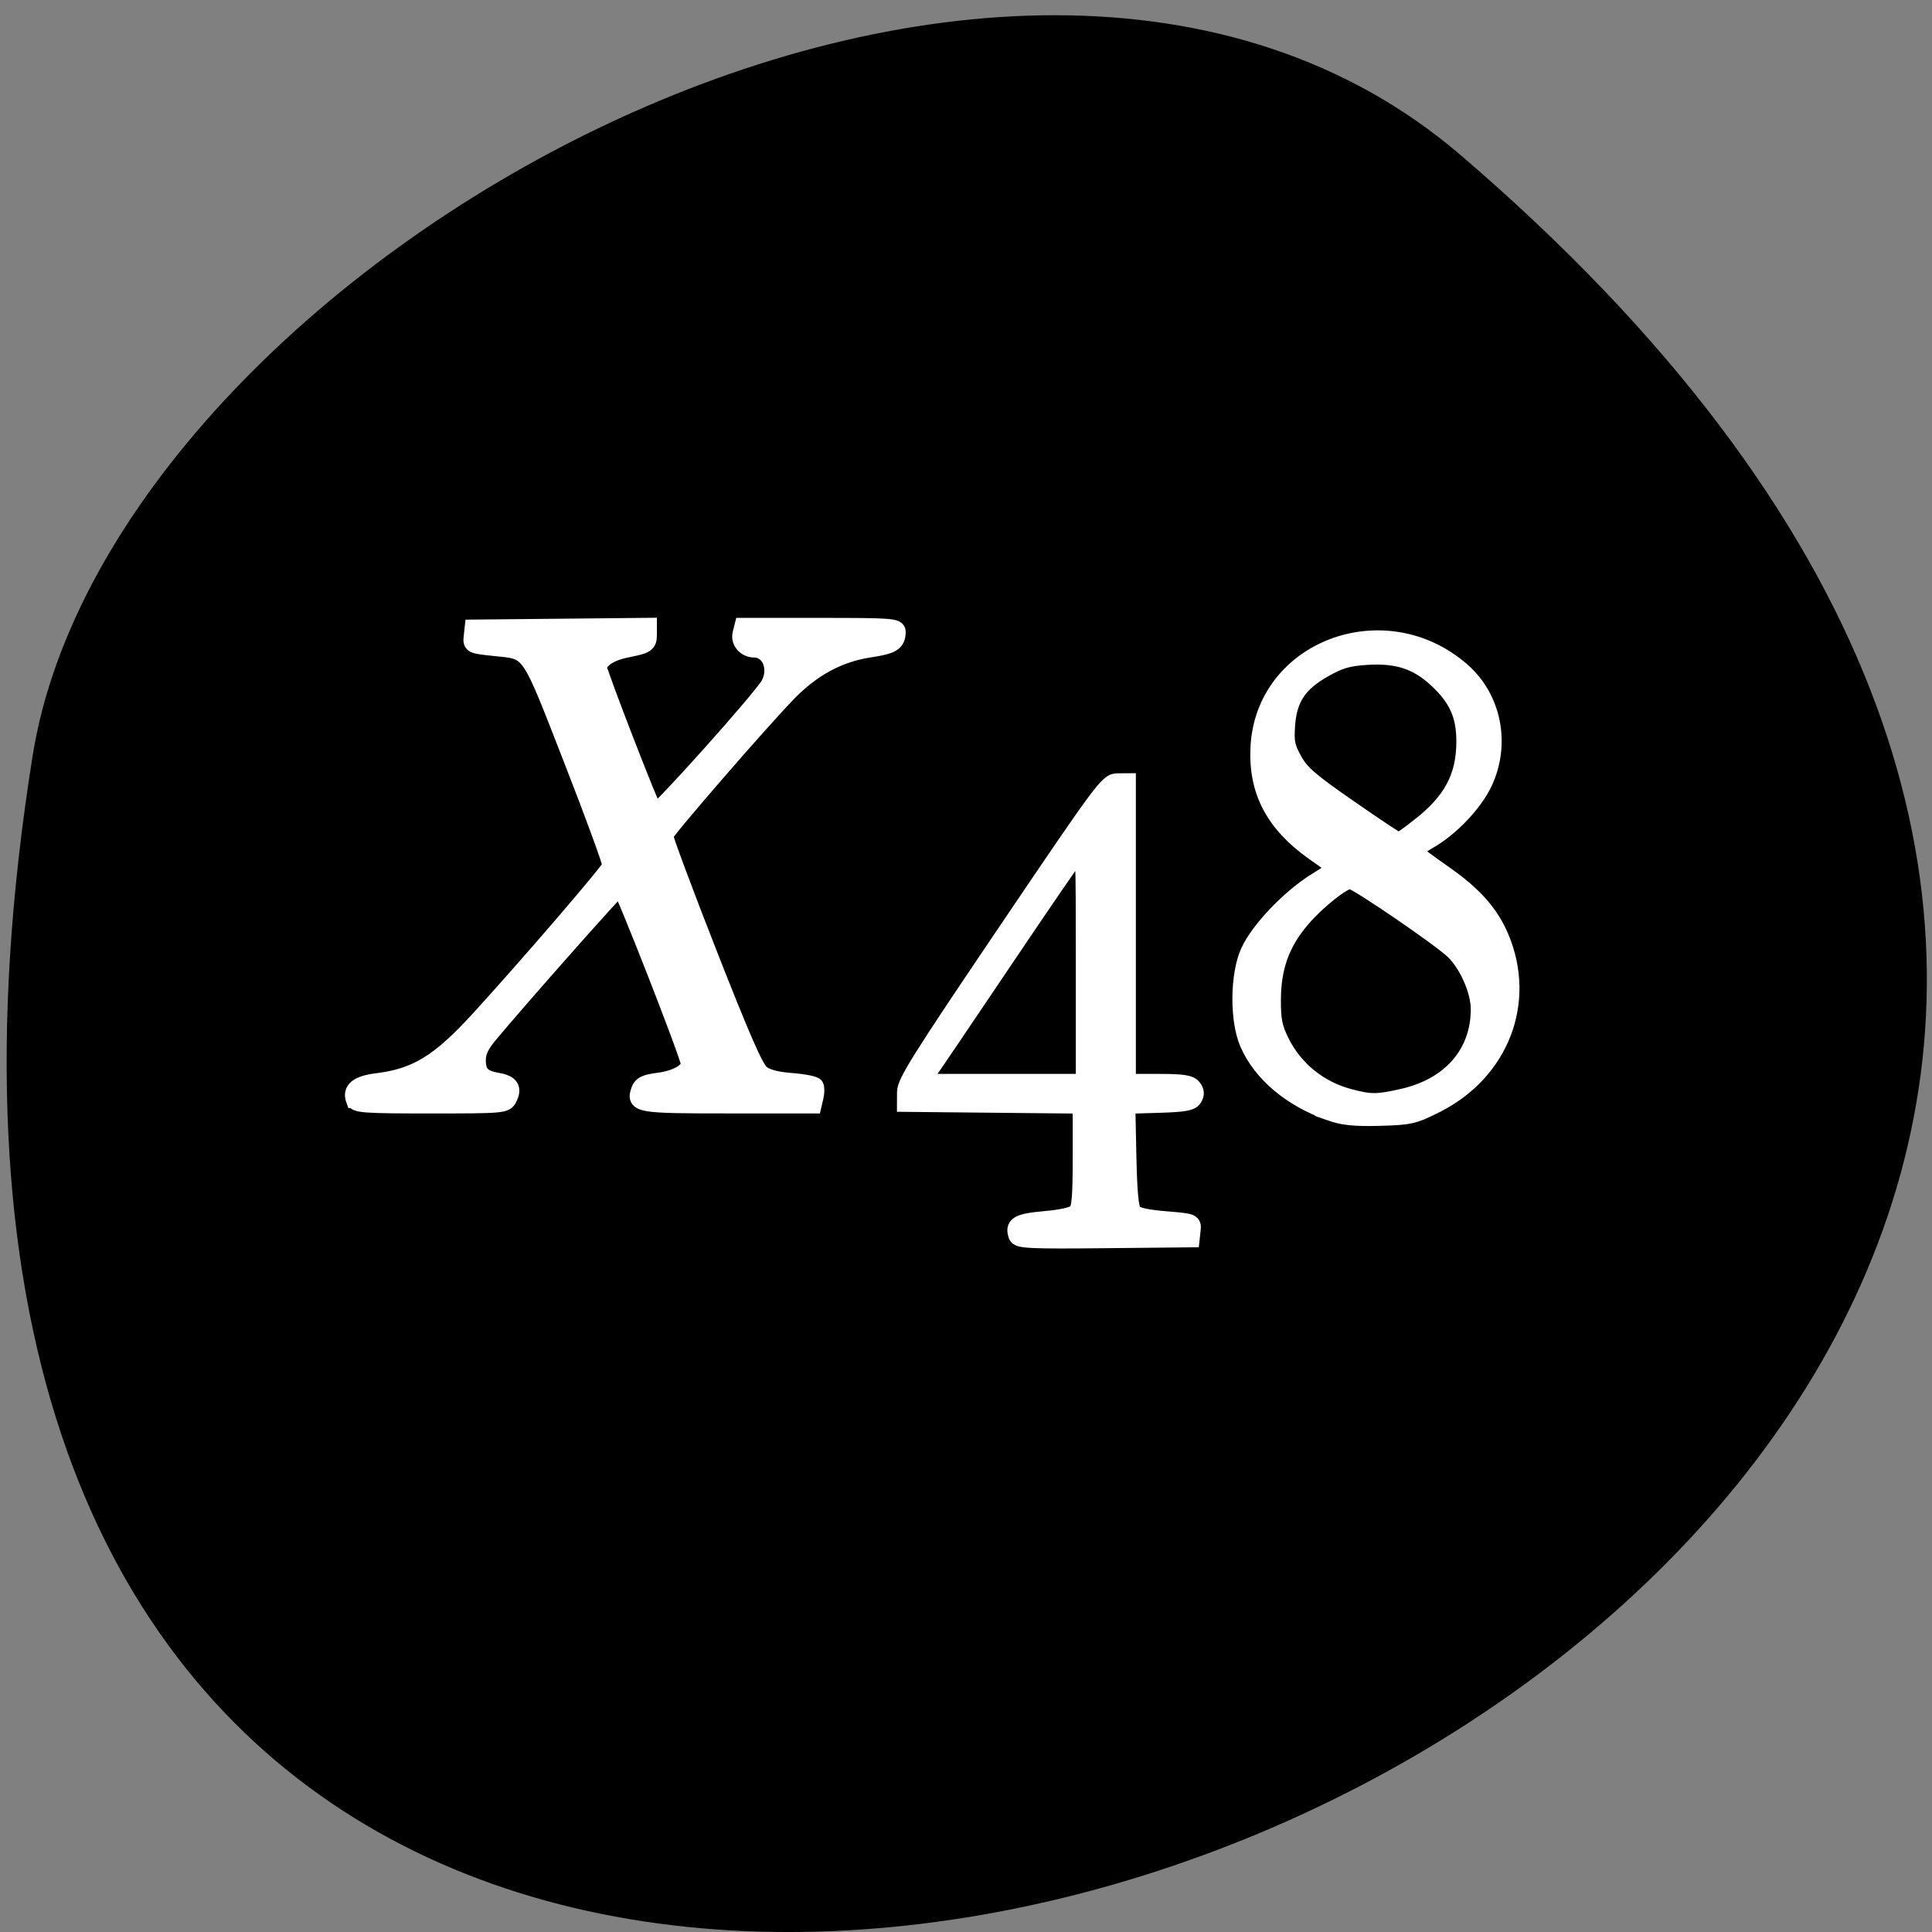 <svg xmlns="http://www.w3.org/2000/svg" viewBox="0 0 256 256"><rect x="0" y="0" width="256" height="256" fill="#808080" stroke="none"/><path d="m 193.53 20.542 c 223.97 191.89 -236.54 376.4 -189.21 79.63 10.375 -65.07 128.86 -131.34 189.21 -79.63 z" color="#000"/><g fill="#fff" stroke="#fff" stroke-width="2.187"><path d="m 46.921 145.73 c -0.485 -1.341 0.476 -2.117 3.01 -2.428 5.233 -0.644 8.26 -2.5 13.584 -8.33 6.515 -7.134 17.278 -19.654 17.406 -20.247 0.068 -0.315 -2.235 -6.616 -5.118 -14 c -5.907 -15.13 -5.382 -14.376 -10.381 -14.902 -2.949 -0.31 -3.01 -0.34 -2.885 -1.474 l 0.126 -1.157 l 11.643 -0.116 l 11.643 -0.116 v 1.075 c 0 1.32 -0.209 1.464 -2.927 2.01 -2.218 0.447 -3.667 1.421 -3.667 2.465 0 0.669 6.933 18.574 7.398 19.1 0.307 0.351 14.223 -15.193 15.15 -16.925 1.146 -2.136 0.088 -4.654 -1.956 -4.654 -1.175 0 -2.053 -1.021 -1.787 -2.079 l 0.248 -0.985 h 10.255 c 9.494 0 10.255 0.057 10.249 0.766 -0.012 1.441 -0.65 1.838 -3.687 2.296 -4.068 0.613 -7.589 2.516 -10.825 5.853 -3.715 3.829 -16.16 18.19 -16.299 18.808 -0.062 0.283 2.55 7.301 5.805 15.596 4.448 11.334 6.182 15.291 6.979 15.923 0.721 0.572 2 0.913 3.994 1.064 1.613 0.123 3.038 0.404 3.167 0.626 0.129 0.222 0.121 0.884 -0.018 1.473 l -0.253 1.07 h -11.275 c -11.944 0 -12.465 -0.089 -11.777 -2.01 0.255 -0.714 0.808 -0.98 2.477 -1.19 2.38 -0.299 4.105 -1.271 4.105 -2.31 0 -0.909 -8.784 -23.369 -9.141 -23.374 -0.251 -0.005 -13.453 14.912 -17.338 19.588 -1.135 1.366 -1.545 2.253 -1.545 3.338 0 1.756 0.635 2.411 2.678 2.763 1.708 0.294 2.131 0.957 1.461 2.289 -0.445 0.882 -0.756 0.91 -10.348 0.91 -8.776 0 -9.919 -0.081 -10.148 -0.716 z"/><path d="m 134.73 163.75 c -0.53 -1.468 0.147 -1.863 3.739 -2.181 2.239 -0.198 3.769 -0.552 4.154 -0.961 0.486 -0.516 0.61 -2.02 0.61 -7.395 v -6.747 l -11.643 -0.116 l -11.643 -0.116 l 0.006 -1.532 c 0.006 -1.309 1.956 -4.416 13.394 -21.332 12.912 -19.1 13.436 -19.8 14.728 -19.808 l 1.339 -0.008 v 19.918 v 19.918 h 4.071 c 3.211 0 4.185 0.146 4.613 0.693 0.393 0.502 0.423 0.894 0.11 1.423 -0.349 0.588 -1.248 0.754 -4.649 0.855 l -4.217 0.125 l 0.14 6.703 c 0.098 4.706 0.301 6.909 0.681 7.395 0.38 0.486 1.646 0.784 4.246 1 3.69 0.307 3.704 0.312 3.58 1.453 l -0.125 1.146 l -11.447 0.116 c -9.916 0.101 -11.479 0.028 -11.687 -0.547 z m 8.915 -36 c 0 -15.257 -0.019 -15.616 -0.766 -14.774 -0.421 0.475 -4.809 6.871 -9.751 14.215 -4.942 7.343 -9.441 13.992 -9.999 14.774 l -1.013 1.423 h 10.764 h 10.764 v -15.637 z"/><path d="m 176.2 147.4 c -5.165 -1.827 -9.103 -5.156 -10.842 -9.163 -1.334 -3.075 -1.277 -9.1 0.115 -12.141 1.311 -2.865 5.279 -7.05 8.795 -9.275 l 2.807 -1.777 l -3.01 -2.134 c -5.287 -3.752 -7.564 -8.094 -7.278 -13.877 0.646 -13.05 16.651 -19.11 26.909 -10.183 4.14 3.604 5.361 9.649 2.987 14.786 -1.294 2.799 -4.472 6.136 -7.433 7.805 -1.059 0.597 -1.879 1.217 -1.822 1.378 0.057 0.161 1.786 1.465 3.842 2.896 4.03 2.803 6.254 5.311 7.61 8.565 3.552 8.53 -0.031 17.765 -8.568 22.08 -2.969 1.5 -3.496 1.622 -7.52 1.729 -3.318 0.088 -4.856 -0.072 -6.594 -0.687 z m 9.629 -2.038 c 6.359 -1.431 10.162 -5.798 10.149 -11.656 -0.006 -2.412 -1.512 -5.861 -3.346 -7.659 -1.697 -1.664 -12.963 -9.362 -13.701 -9.362 -0.969 0 -4.324 2.657 -6.397 5.066 -2.705 3.144 -3.884 6.374 -3.901 10.693 -0.011 2.703 0.178 3.675 1.066 5.5 1.807 3.713 5.095 6.383 9.179 7.455 2.741 0.719 3.612 0.715 6.95 -0.036 z m 2.228 -35.861 c 4.285 -3.351 5.997 -6.543 6.01 -11.202 0.007 -3.515 -0.977 -5.731 -3.661 -8.24 -2.596 -2.427 -5.226 -3.299 -9.216 -3.054 -2.581 0.159 -3.629 0.463 -5.769 1.674 -3.35 1.896 -4.668 3.898 -4.91 7.454 -0.15 2.205 -0.015 2.86 0.949 4.607 0.94 1.704 2.142 2.743 7.364 6.362 3.432 2.379 6.359 4.327 6.504 4.328 0.145 0.001 1.375 -0.867 2.733 -1.929 z"/></g></svg>